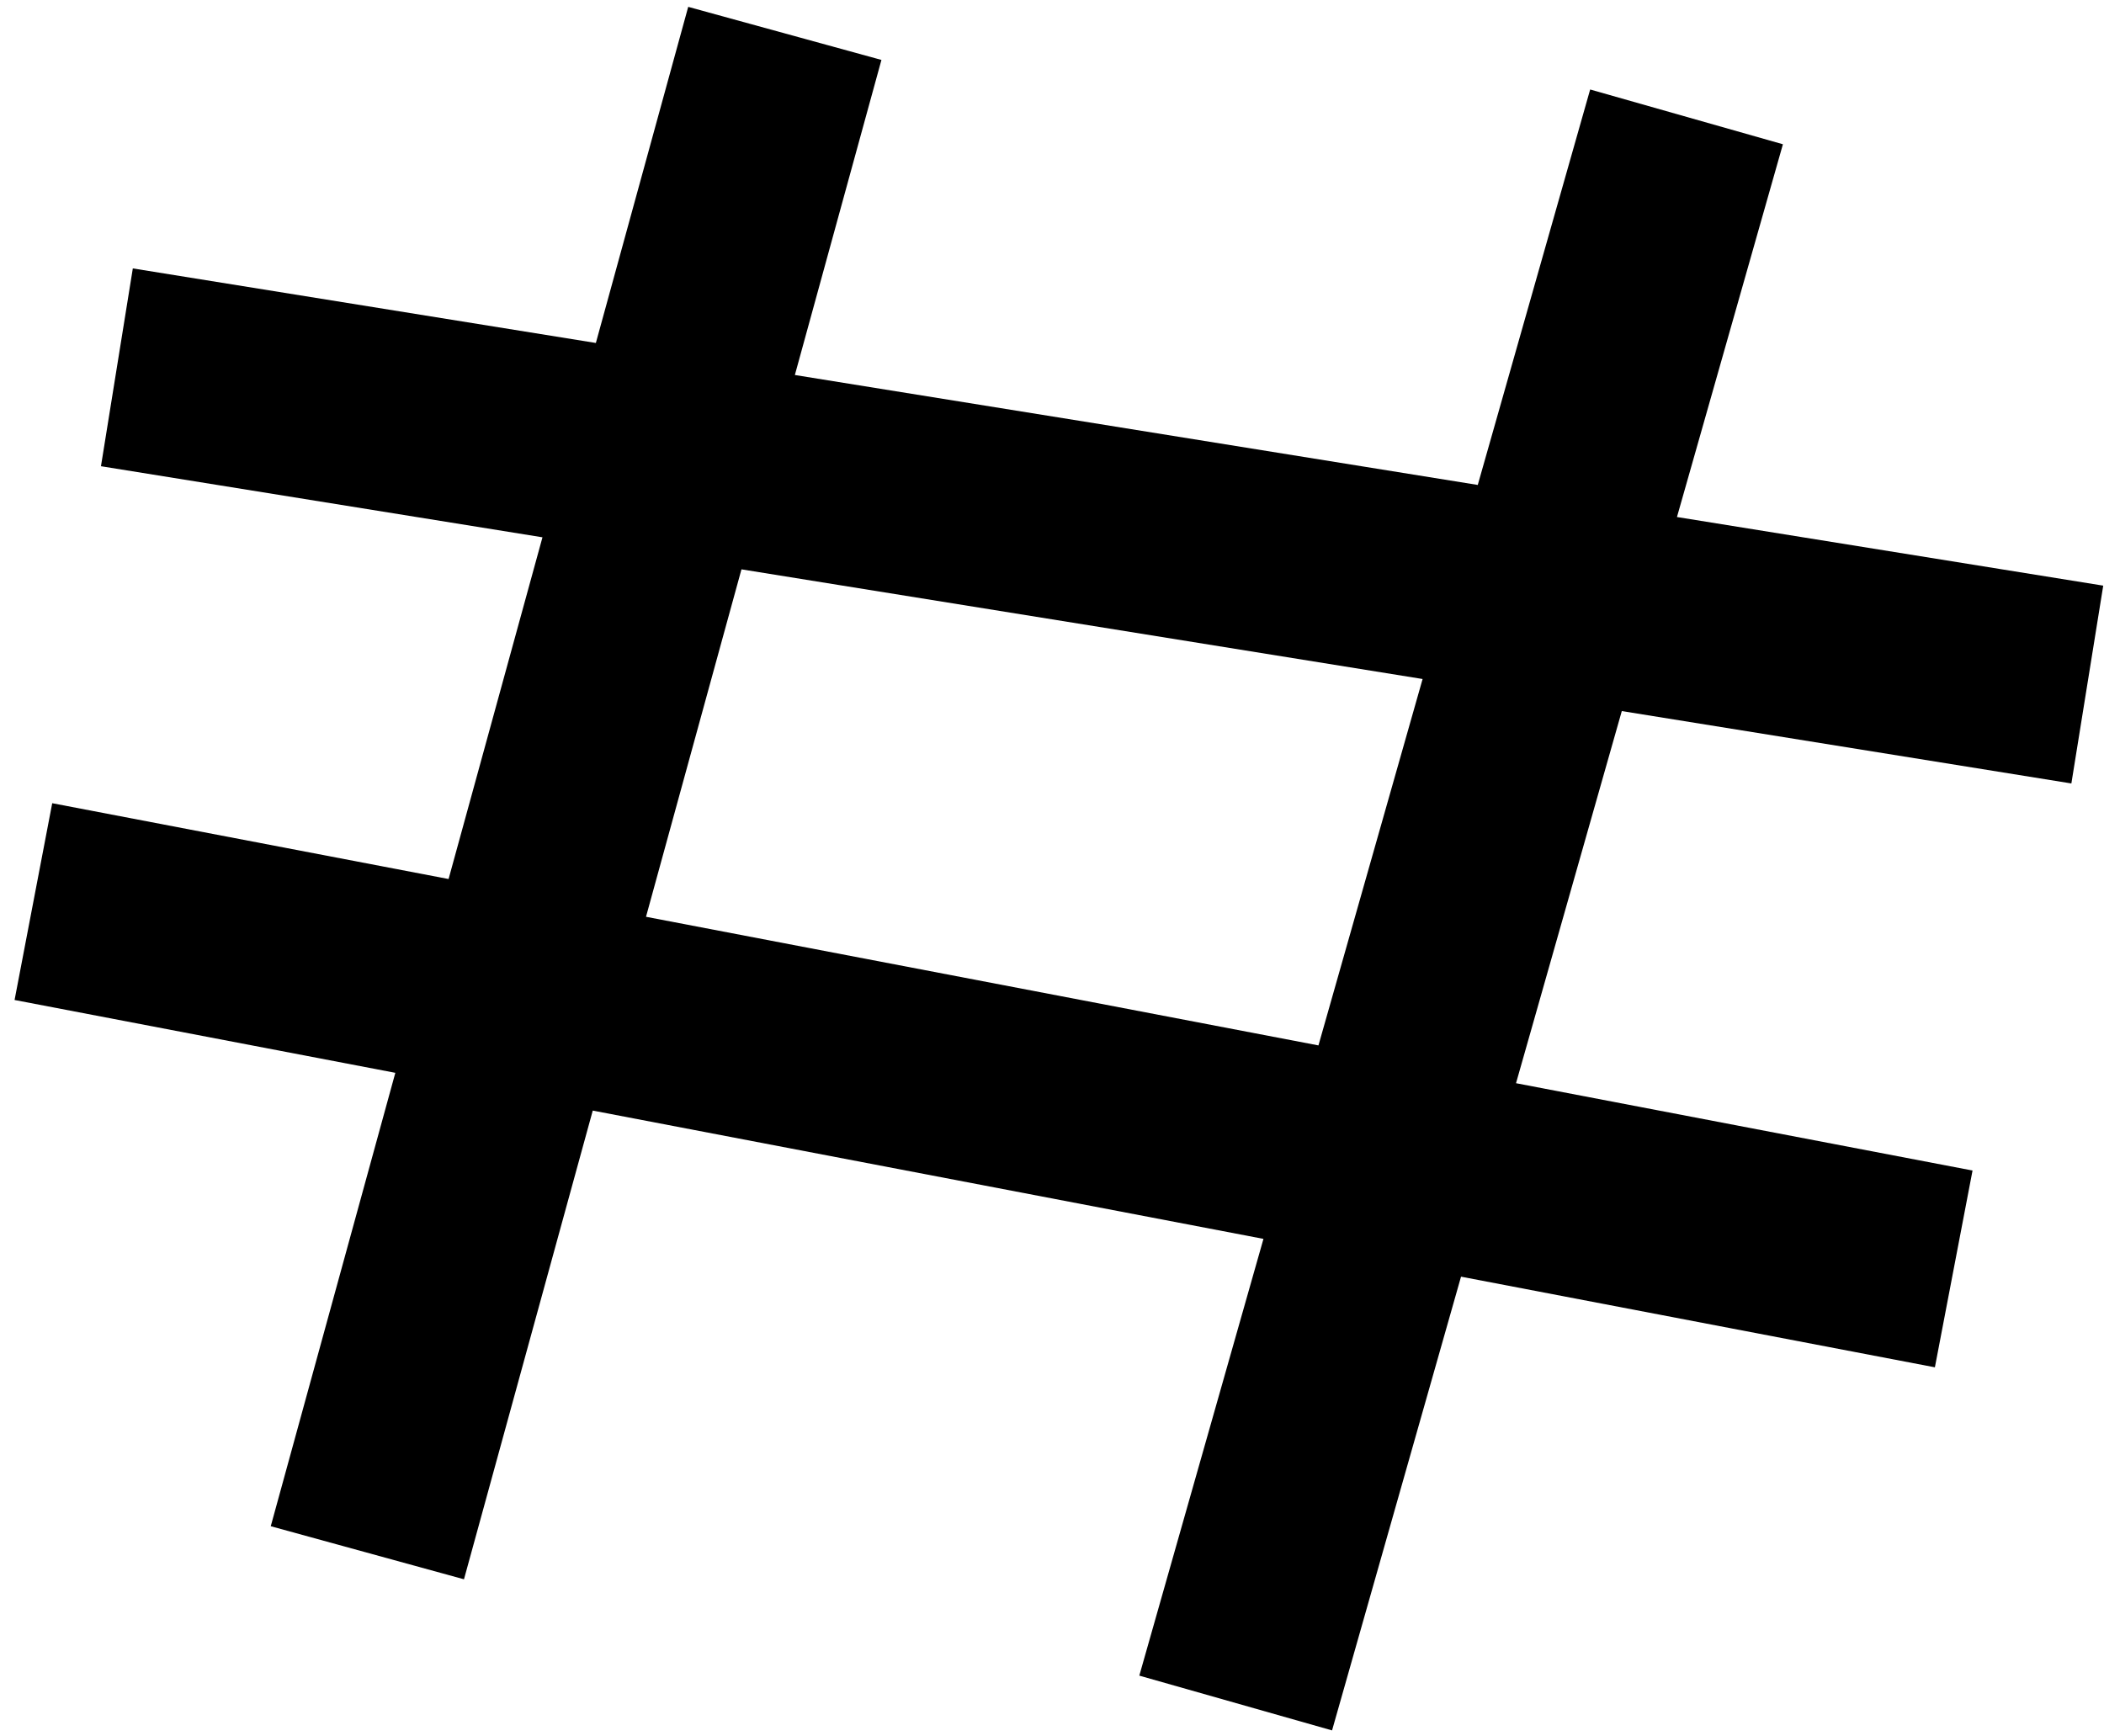 <svg width="63" height="52" viewBox="0 0 63 52" fill="none" xmlns="http://www.w3.org/2000/svg">
<path d="M23.5 1L11 46.5M50.5 3.5L37 51M3.5 11L62.5 20.5M1 27L58.5 38" stroke="black" stroke-width="6"/>
</svg>
